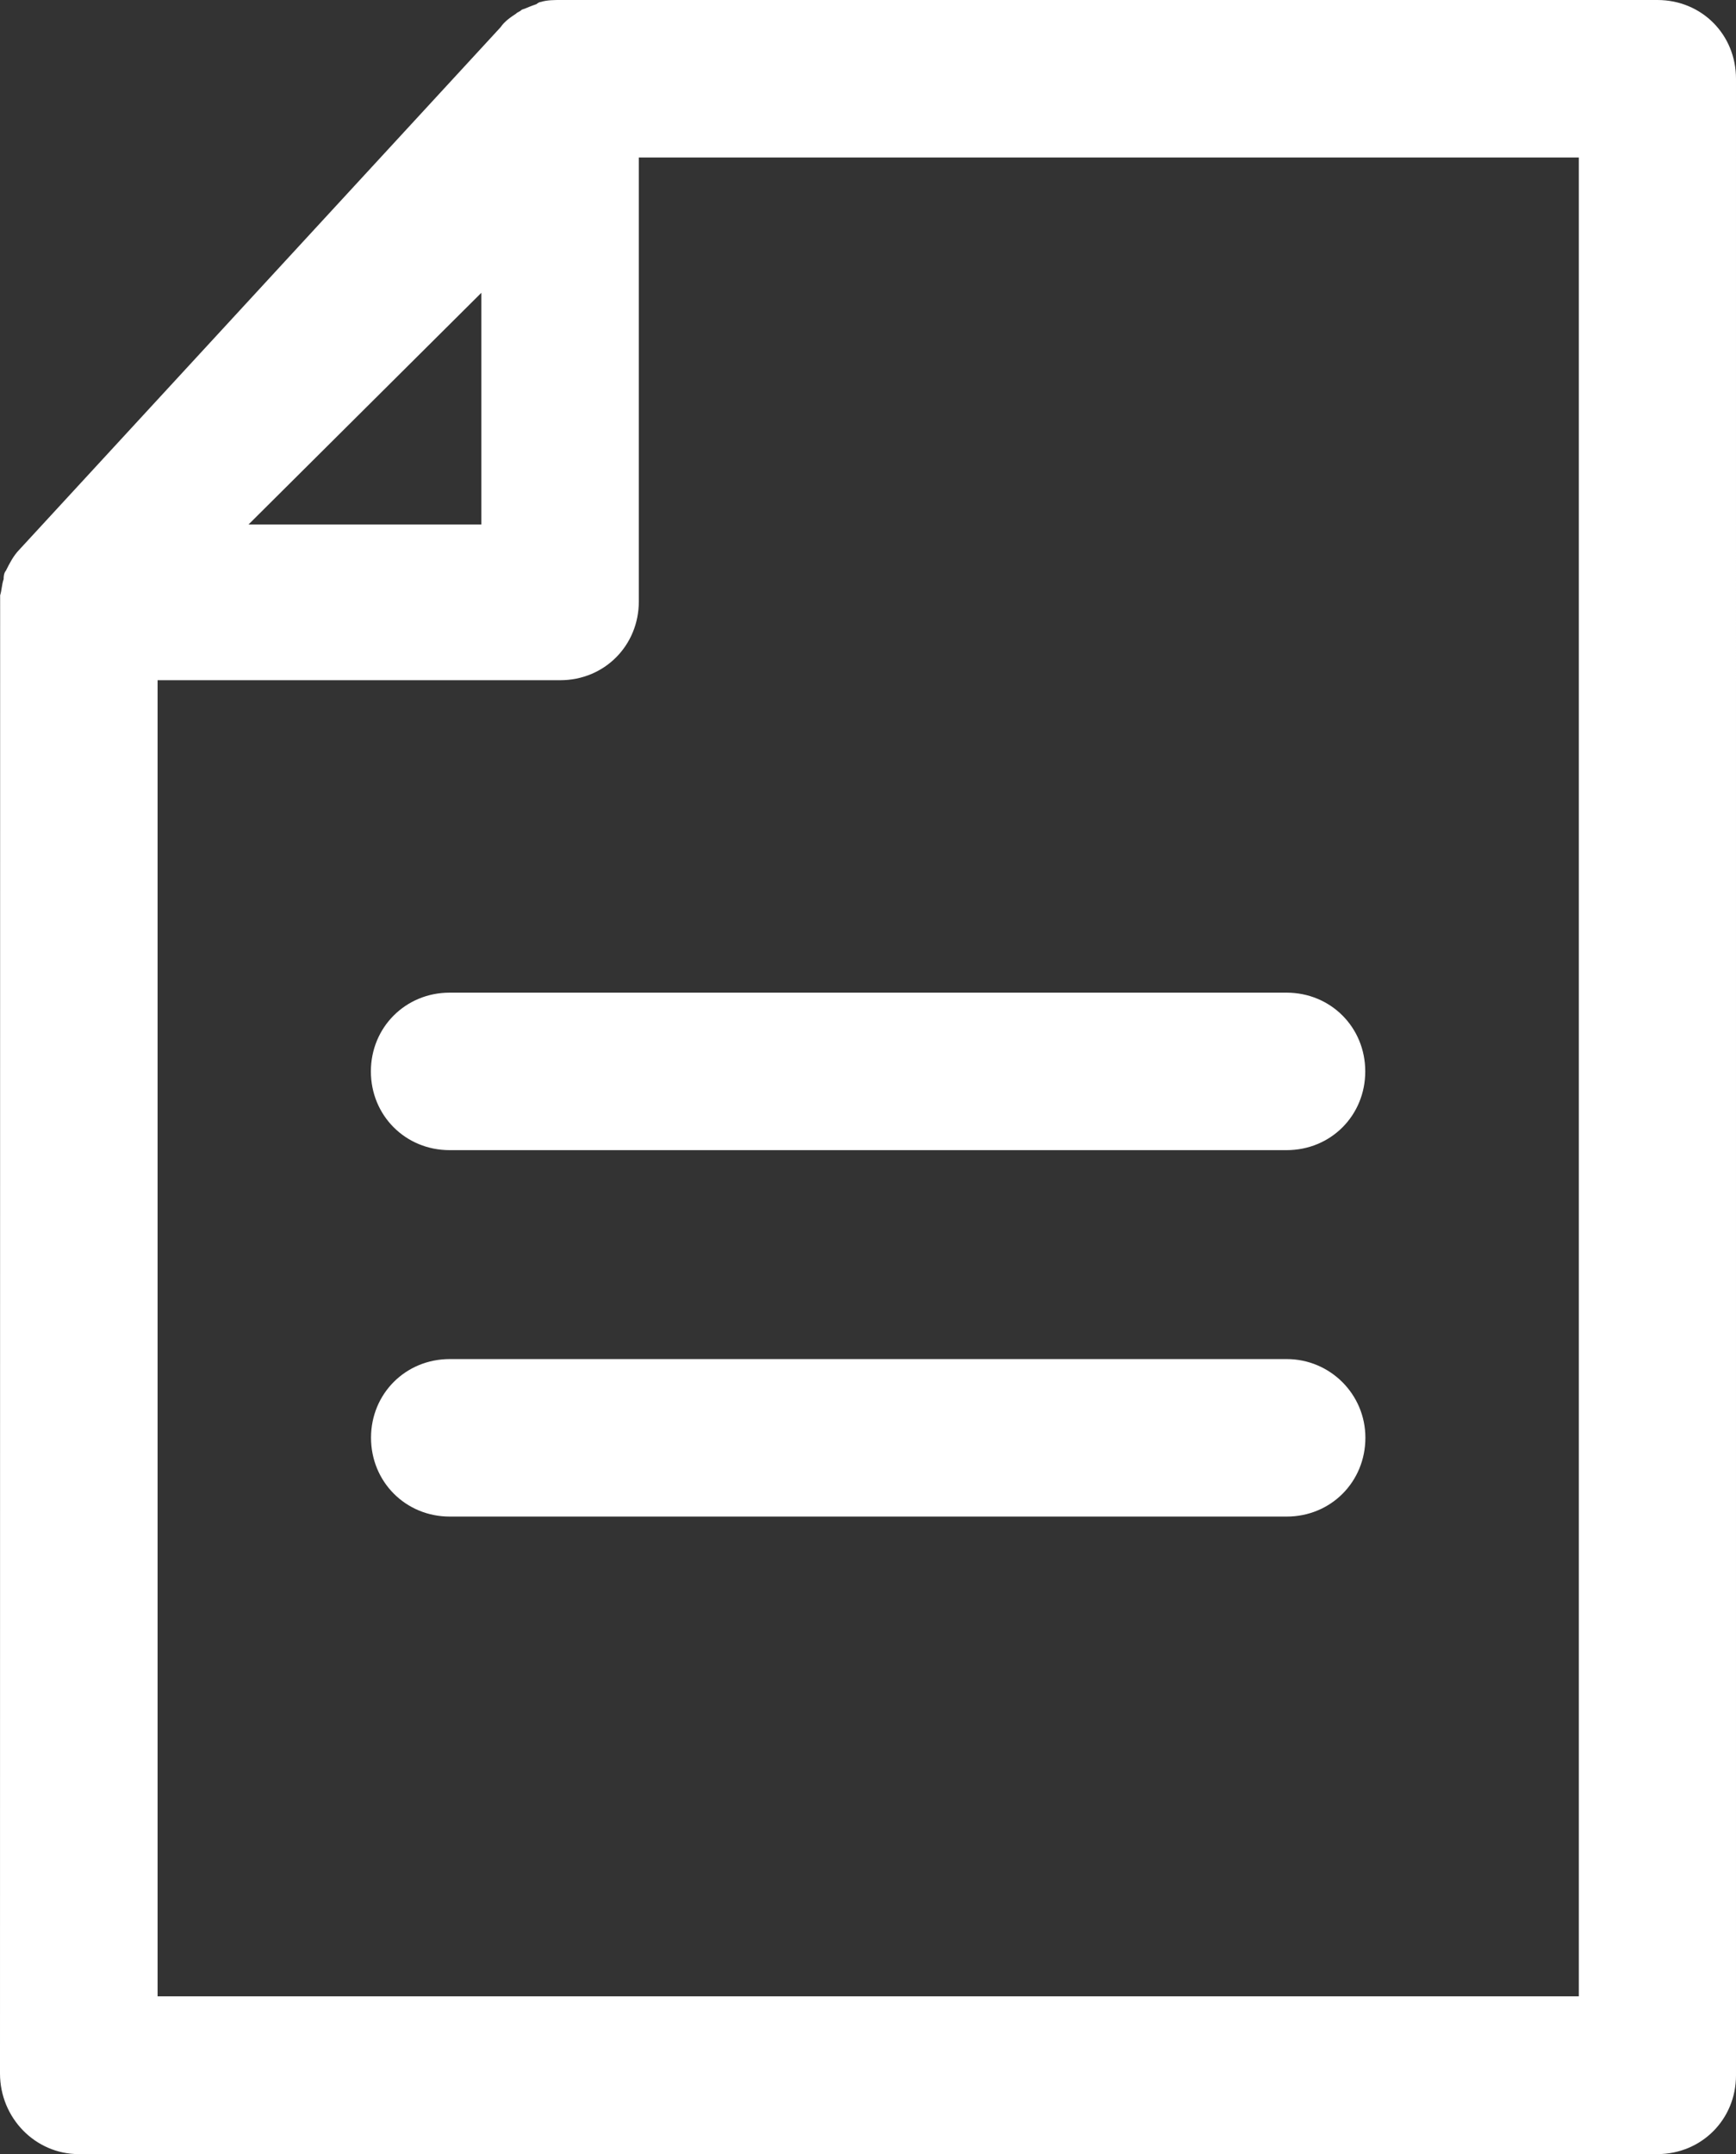 <?xml version="1.0" encoding="utf-8"?>
<!-- Generator: Adobe Illustrator 22.0.1, SVG Export Plug-In . SVG Version: 6.00 Build 0)  -->
<svg version="1.1" id="Layer_1" xmlns="http://www.w3.org/2000/svg" xmlns:xlink="http://www.w3.org/1999/xlink" x="0px" y="0px"
	 viewBox="0 0 12.9 16.002" enable-background="new 0 0 12.9 16.002" xml:space="preserve">
<rect x="0" y="0" width="12.9" height="16.002" fill="#333333" stroke="none"/>
<g>
	<path fill="#FFFFFF" d="M12.316,0H4.163C4.121,0,4.065,0,4.021,0.014C4.006,0.015,3.993,0.025,3.986,0.031
		c-0.02,0.007-0.037,0.013-0.054,0.02C3.916,0.058,3.899,0.065,3.88,0.071L3.871,0.077c-0.004,0.005-0.009,0.007-0.015,0.01
		C3.849,0.091,3.839,0.096,3.834,0.102c-0.04,0.026-0.085,0.057-0.114,0.1L0.143,4.084C0.1,4.128,0.071,4.185,0.044,4.239
		C0.028,4.258,0.027,4.285,0.027,4.302C0.02,4.323,0.016,4.345,0.013,4.365S0.007,4.403,0.001,4.422L0,15.403
		c0,0.33,0.262,0.599,0.585,0.599h11.73c0.328,0,0.585-0.257,0.585-0.585V0.587C12.901,0.257,12.645,0,12.316,0z M1.847,3.896
		l1.73-1.721v1.721H1.847z M11.732,1.17v13.66H1.171V5.053h2.992c0.328,0,0.584-0.257,0.584-0.585V1.17H11.732z"/>
	<path fill="#FFFFFF" d="M2.756,7.959c0,0.328,0.257,0.585,0.585,0.585H9.56c0.329,0,0.585-0.257,0.585-0.585
		S9.888,7.374,9.56,7.374H3.341C3.014,7.374,2.756,7.631,2.756,7.959z"/>
	<path fill="#FFFFFF" d="M9.561,10.096H3.342c-0.328,0-0.585,0.257-0.585,0.584c0,0.328,0.257,0.586,0.585,0.586h6.219
		c0.329,0,0.585-0.258,0.585-0.586C10.146,10.357,9.884,10.096,9.561,10.096z"/>
</g>
</svg>
